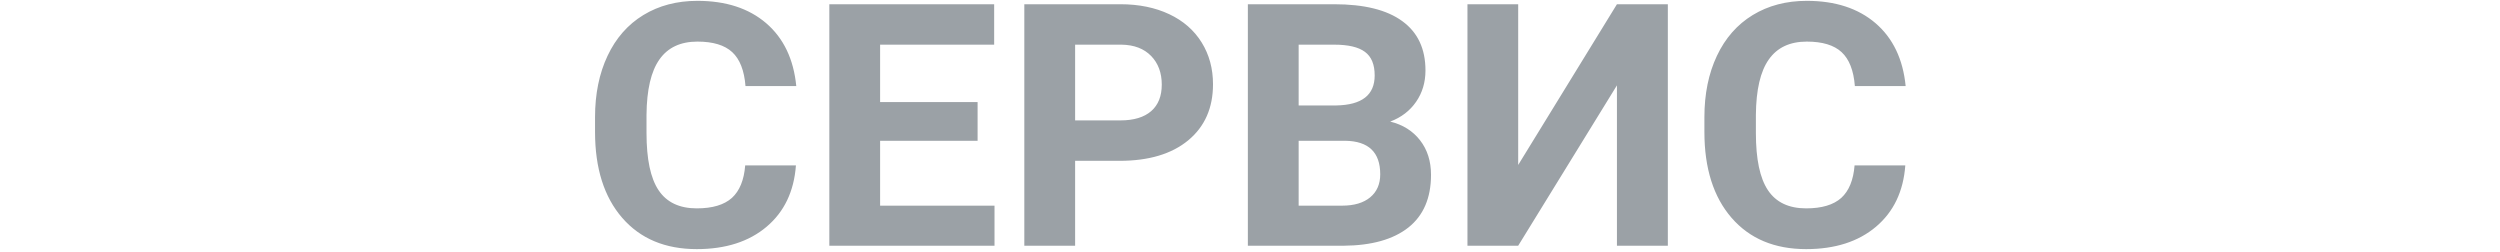 <svg width="159" height="16" viewBox="0 0 527 101" fill="none"
	xmlns="http://www.w3.org/2000/svg">
	<path d="M526.588 66.404C525.821 76.836 521.903 85.041 514.805 91.037C507.725 97.014 498.38 100.015 486.782 100.015C474.096 100.015 464.119 95.832 456.842 87.454C449.576 79.082 445.931 67.592 445.931 52.971V47.044C445.931 37.725 447.602 29.496 450.969 22.386C454.31 15.296 459.113 9.838 465.326 6.045C471.571 2.246 478.805 0.34 487.036 0.34C498.473 0.34 507.663 3.335 514.638 9.312C521.625 15.314 525.66 23.723 526.73 34.563H506.339C505.85 28.289 504.067 23.748 501.004 20.926C497.965 18.111 493.305 16.7 487.036 16.7C480.241 16.7 475.16 19.088 471.8 23.859C468.408 28.63 466.694 36.042 466.601 46.084V53.404C466.601 63.88 468.204 71.54 471.453 76.385C474.696 81.223 479.802 83.655 486.782 83.655C493.07 83.655 497.78 82.244 500.886 79.448C503.968 76.632 505.757 72.288 506.221 66.404H526.588ZM410.816 1.702H431.251V98.66H410.816V34.266L371.172 98.647H350.805V1.702H371.172V66.225L410.816 1.702ZM283.033 42.335H298.133C308.406 42.155 313.555 38.152 313.555 30.288C313.555 25.907 312.262 22.745 309.638 20.821C307.038 18.884 302.929 17.931 297.297 17.931H283.033V42.335ZM283.033 56.517V82.566H300.497C305.299 82.566 309.056 81.452 311.748 79.225C314.44 76.997 315.783 73.903 315.783 69.974C315.783 61.126 311.098 56.653 301.722 56.517H283.033ZM262.641 98.653V1.702H297.297C309.31 1.702 318.426 3.948 324.62 8.477C330.84 12.975 333.947 19.583 333.947 28.289C333.947 33.041 332.691 37.249 330.19 40.862C327.702 44.469 324.249 47.136 319.793 48.813C324.874 50.063 328.866 52.563 331.787 56.337C334.714 60.111 336.175 64.721 336.175 70.179C336.175 79.497 333.13 86.538 327.084 91.34C321.006 96.129 312.355 98.561 301.122 98.653H262.641ZM193.291 48.337H211.491C216.876 48.337 220.979 47.087 223.832 44.612C226.666 42.137 228.077 38.585 228.077 33.969C228.077 29.224 226.641 25.387 223.788 22.454C220.935 19.521 216.987 18.018 211.956 17.931H193.291V48.337ZM193.291 64.56V98.653H172.893V1.702H211.491C218.918 1.702 225.459 3.044 231.097 5.705C236.735 8.365 241.067 12.158 244.106 17.065C247.144 21.972 248.648 27.565 248.648 33.833C248.648 43.337 245.337 50.837 238.703 56.337C232.069 61.813 222.885 64.567 211.145 64.567H193.291V64.56ZM154.135 56.517H114.998V82.566H160.93V98.653H94.612V1.702H160.788V17.931H114.998V40.974H154.135V56.517ZM81.201 66.404C80.434 76.836 76.516 85.041 69.418 91.037C62.338 97.014 52.993 100.015 41.396 100.015C28.709 100.015 18.733 95.832 11.455 87.454C4.195 79.082 0.55 67.592 0.55 52.971V47.044C0.55 37.725 2.221 29.496 5.588 22.386C8.93 15.296 13.726 9.838 19.946 6.045C26.184 2.246 33.418 0.34 41.656 0.34C53.092 0.34 62.276 3.335 69.257 9.312C76.238 15.314 80.273 23.723 81.344 34.563H60.952C60.463 28.289 58.674 23.748 55.617 20.926C52.578 18.111 47.918 16.7 41.656 16.7C34.854 16.7 29.773 19.088 26.413 23.859C23.028 28.63 21.307 36.042 21.214 46.084V53.404C21.214 63.88 22.817 71.54 26.066 76.385C29.309 81.223 34.421 83.655 41.396 83.655C47.683 83.655 52.393 82.244 55.506 79.448C58.588 76.632 60.37 72.288 60.834 66.404H81.201Z" fill="#9BA1A6"/>
</svg>
